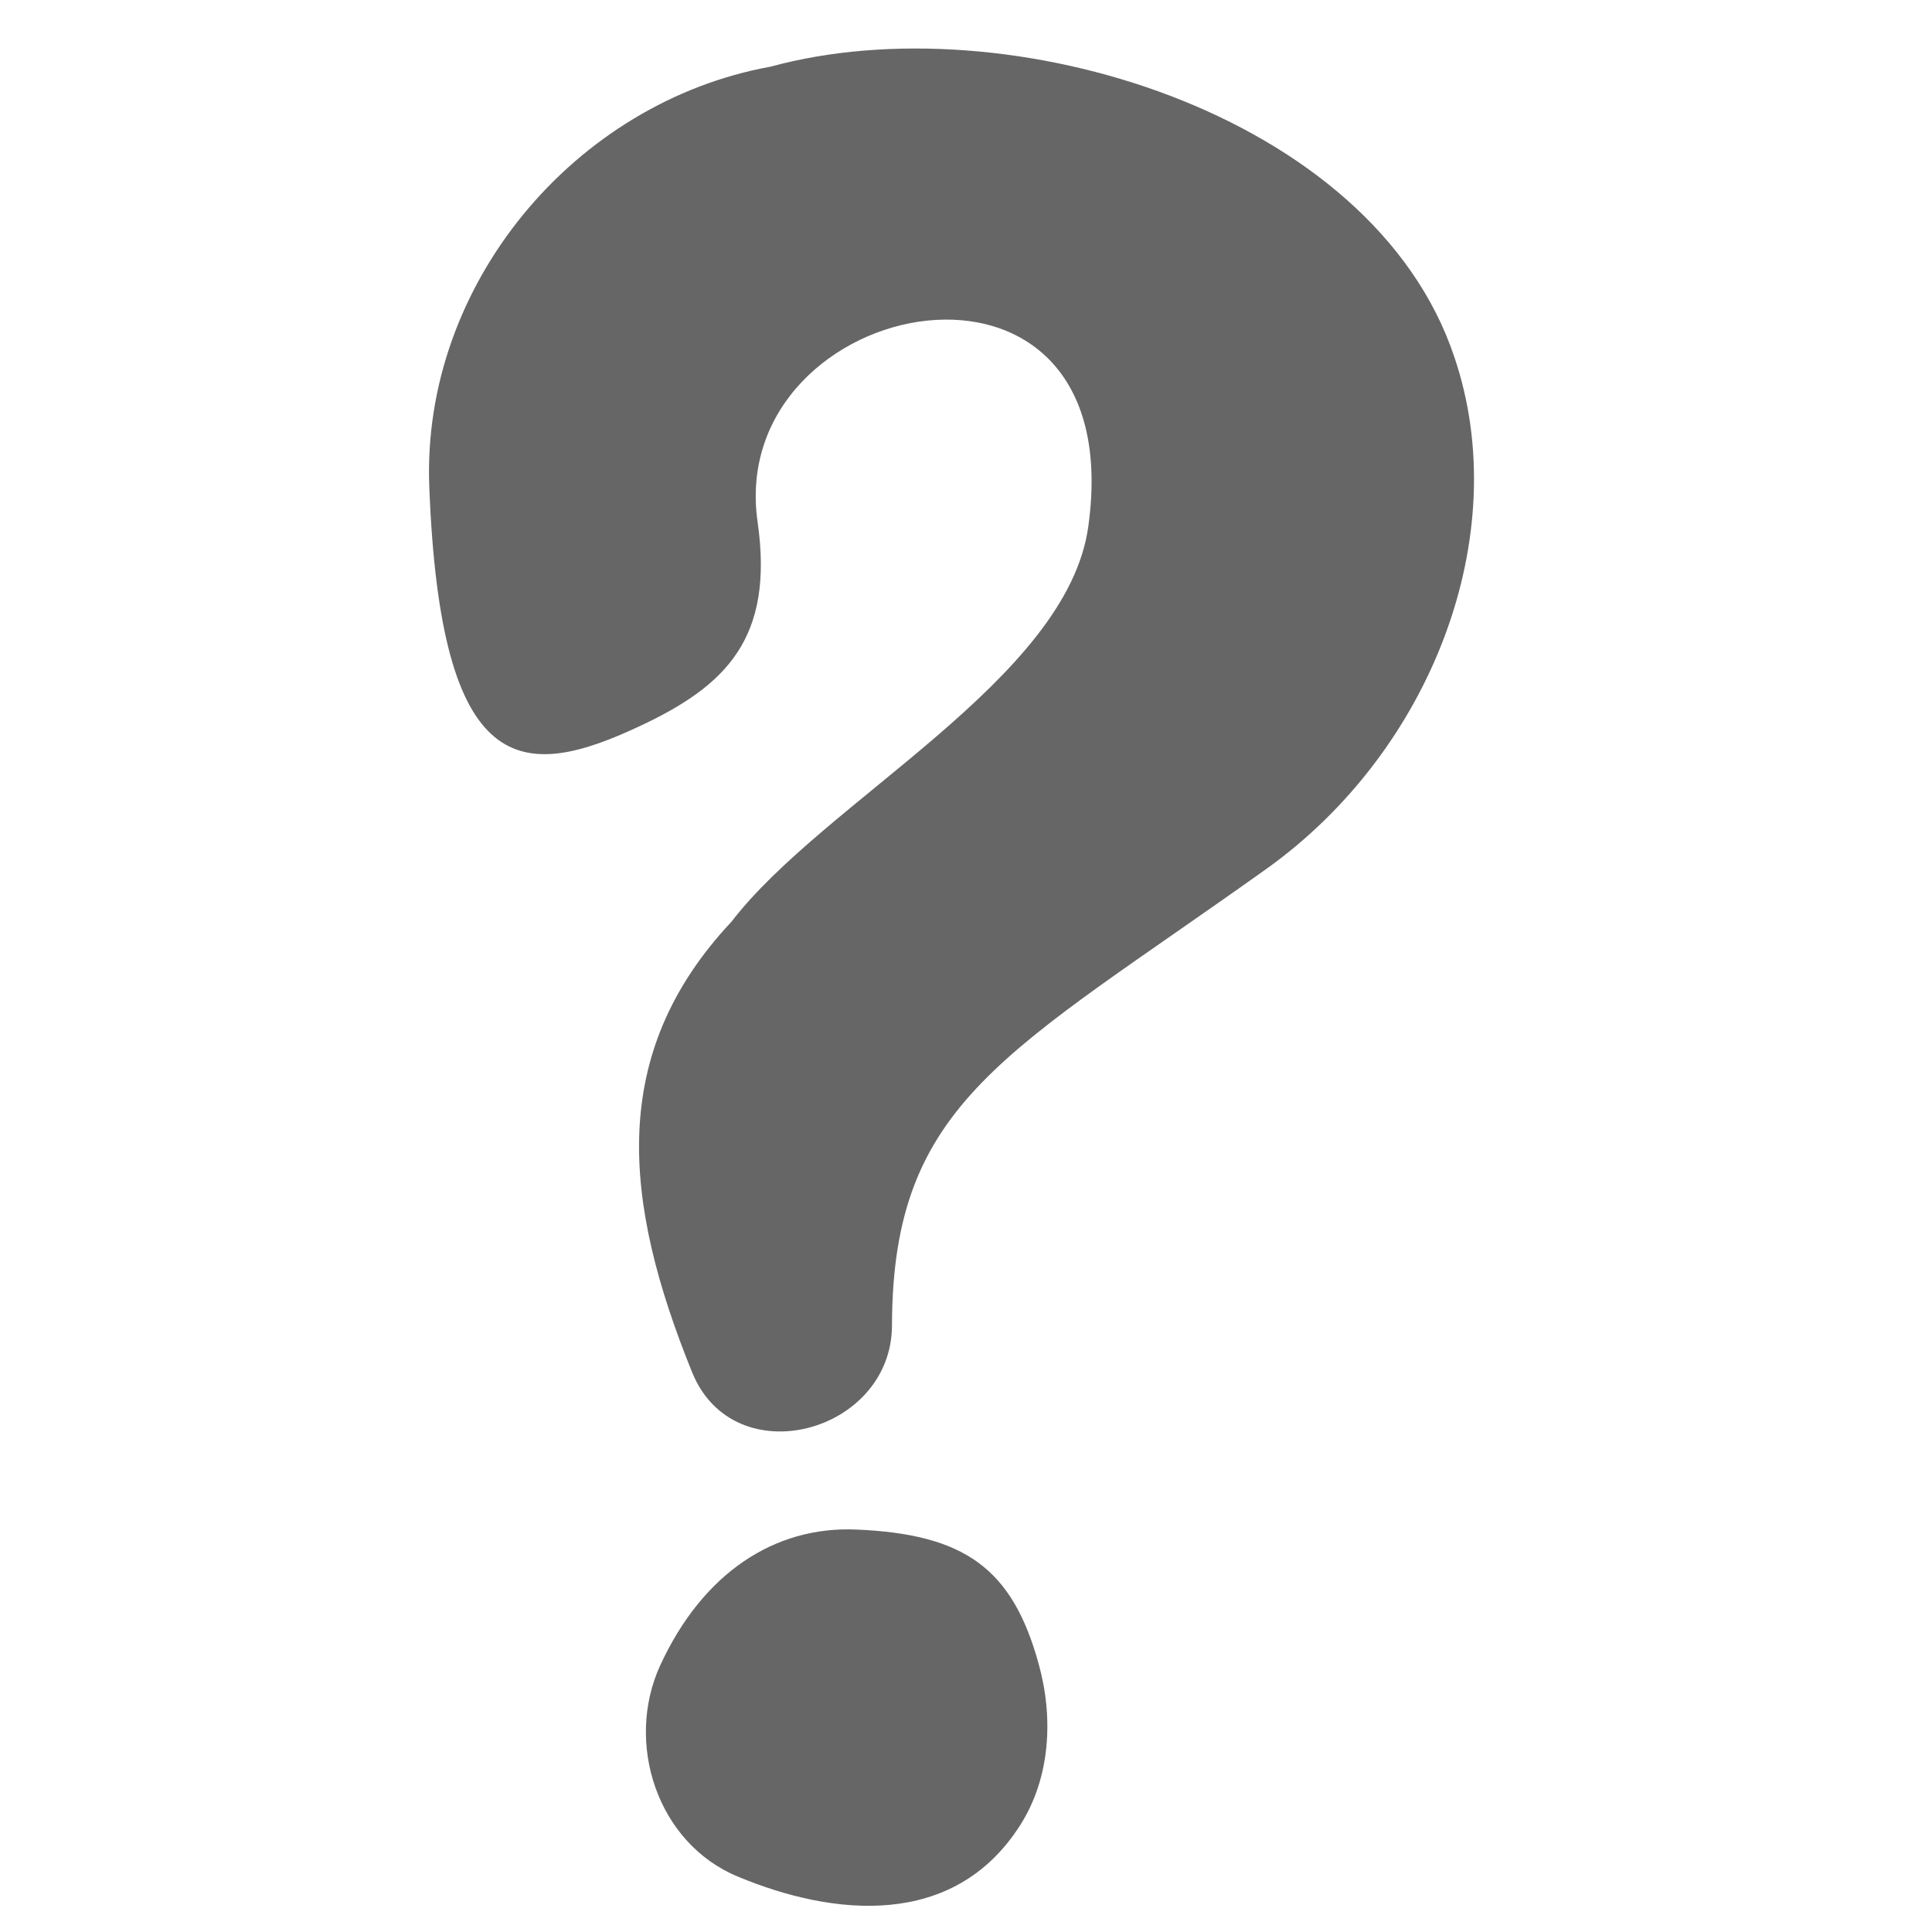 <svg width="16" height="16" viewBox="0 0 16 16" fill="none" xmlns="http://www.w3.org/2000/svg">
<path d="M5.732 11.365C5.158 9.949 5.031 8.727 6.058 7.633C6.828 6.629 8.839 5.628 9.013 4.359C9.374 1.754 6.004 2.433 6.274 4.322C6.412 5.285 6.014 5.679 5.297 6.014C4.325 6.47 3.648 6.46 3.555 4.027C3.492 2.358 4.757 0.846 6.382 0.552C8.341 0.017 11.371 0.932 12.045 2.959C12.542 4.424 11.861 6.216 10.486 7.197C8.338 8.73 7.391 9.117 7.387 10.977C7.384 11.868 6.079 12.221 5.732 11.365Z" fill="#666"/>
<path d="M8.601 13.777C8.725 14.22 8.701 14.722 8.447 15.118C7.898 15.977 6.899 15.87 6.11 15.541C5.441 15.264 5.173 14.432 5.468 13.791C5.821 13.025 6.416 12.639 7.088 12.667C7.987 12.704 8.383 12.987 8.601 13.777Z" fill="#666"/>
</svg>

